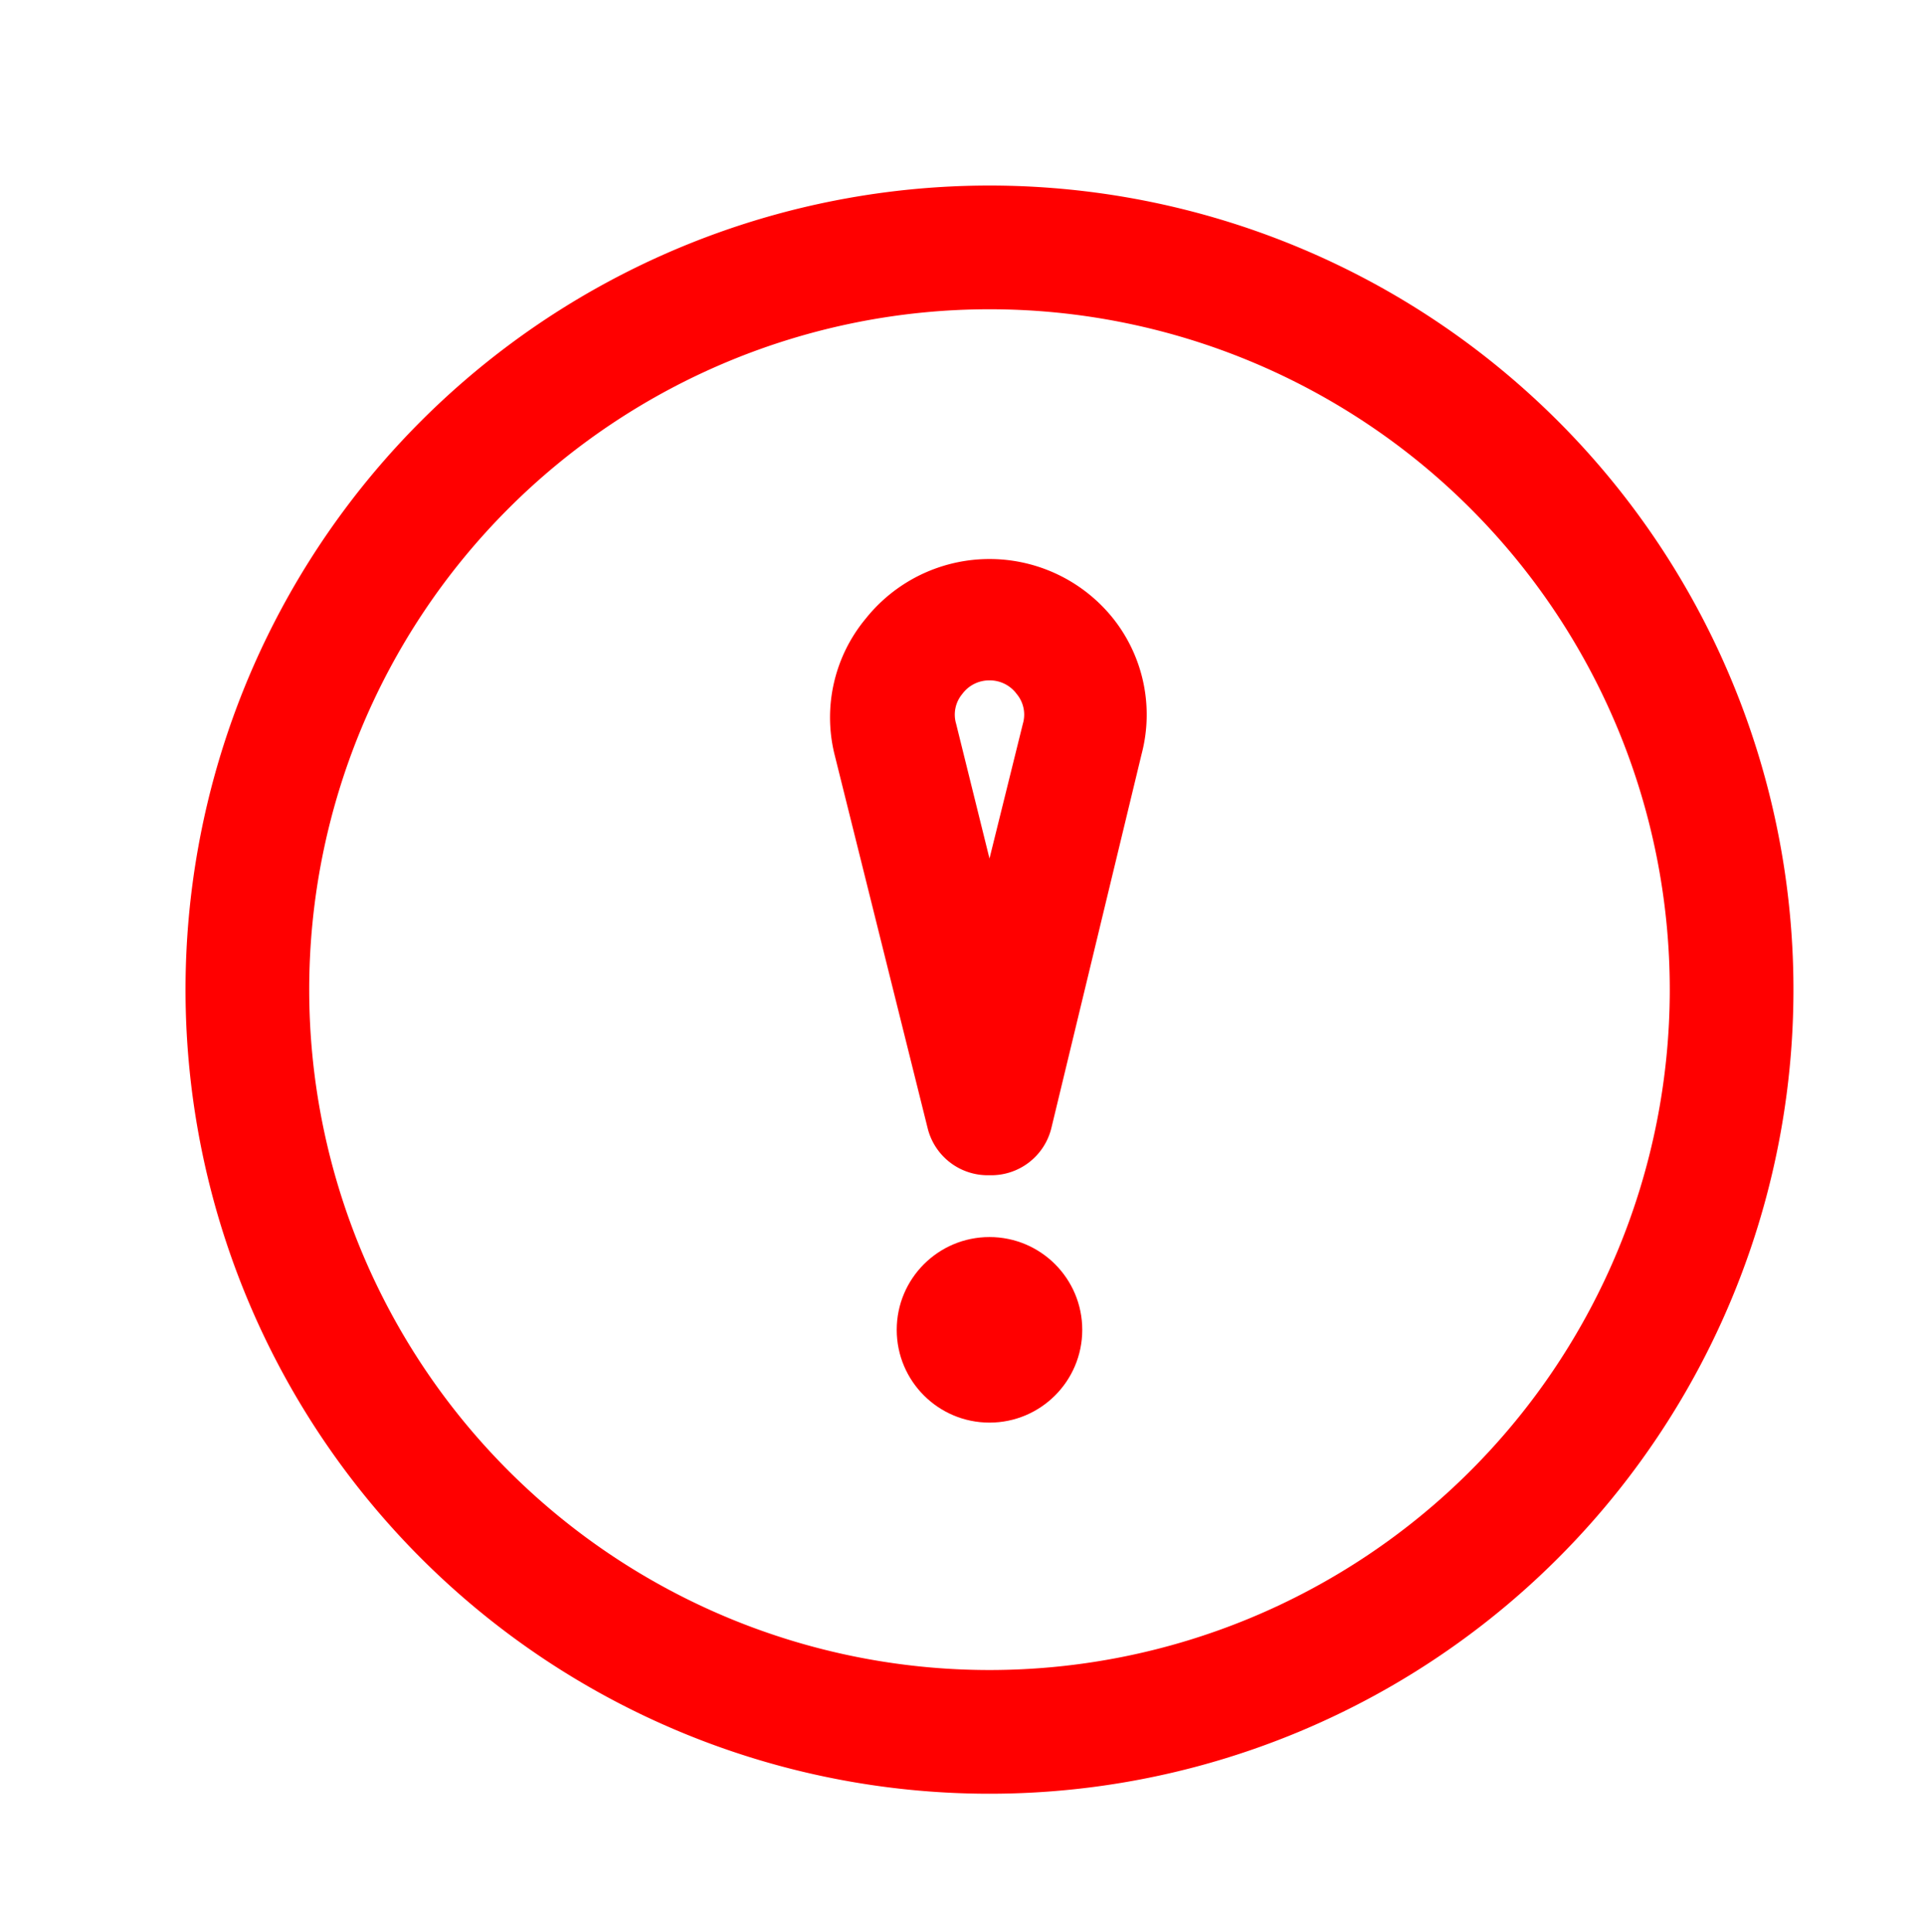 <svg xmlns="http://www.w3.org/2000/svg" width="31.111" height="31.239"><rect id="backgroundrect" width="100%" height="100%" x="0" y="0" fill="none" stroke="none" class="" style=""/><defs><style>.cls-1{fill:none;}</style></defs><title/><g class="currentLayer" style=""><title>Layer 1</title><g data-name="Layer 2" id="Layer_2" class="" fill-opacity="1" fill="#ff0000"><path d="M16,19a1,1,0,0,1-1-.76l-1.51-6.06A2.5,2.5,0,0,1,14,10a2.56,2.56,0,0,1,4,0,2.5,2.5,0,0,1,.46,2.19L17,18.24A1,1,0,0,1,16,19Zm0-8a.54.54,0,0,0-.44.22.52.52,0,0,0-.1.48L16,13.88l.54-2.18a.52.52,0,0,0-.1-.48A.54.54,0,0,0,16,11Z" id="svg_1" fill="#ff0000"/><circle cx="16" cy="21.5" r="1.5" id="svg_2" fill="#ff0000"/><path d="M16,29A13,13,0,1,1,29,16,13,13,0,0,1,16,29ZM16,5A11,11,0,1,0,27,16,11,11,0,0,0,16,5Z" id="svg_3" fill="#ff0000"/></g><g id="frame" class=""><rect class="cls-1" height="32" width="32" id="svg_4" y="0.855" x="0"/></g></g></svg>